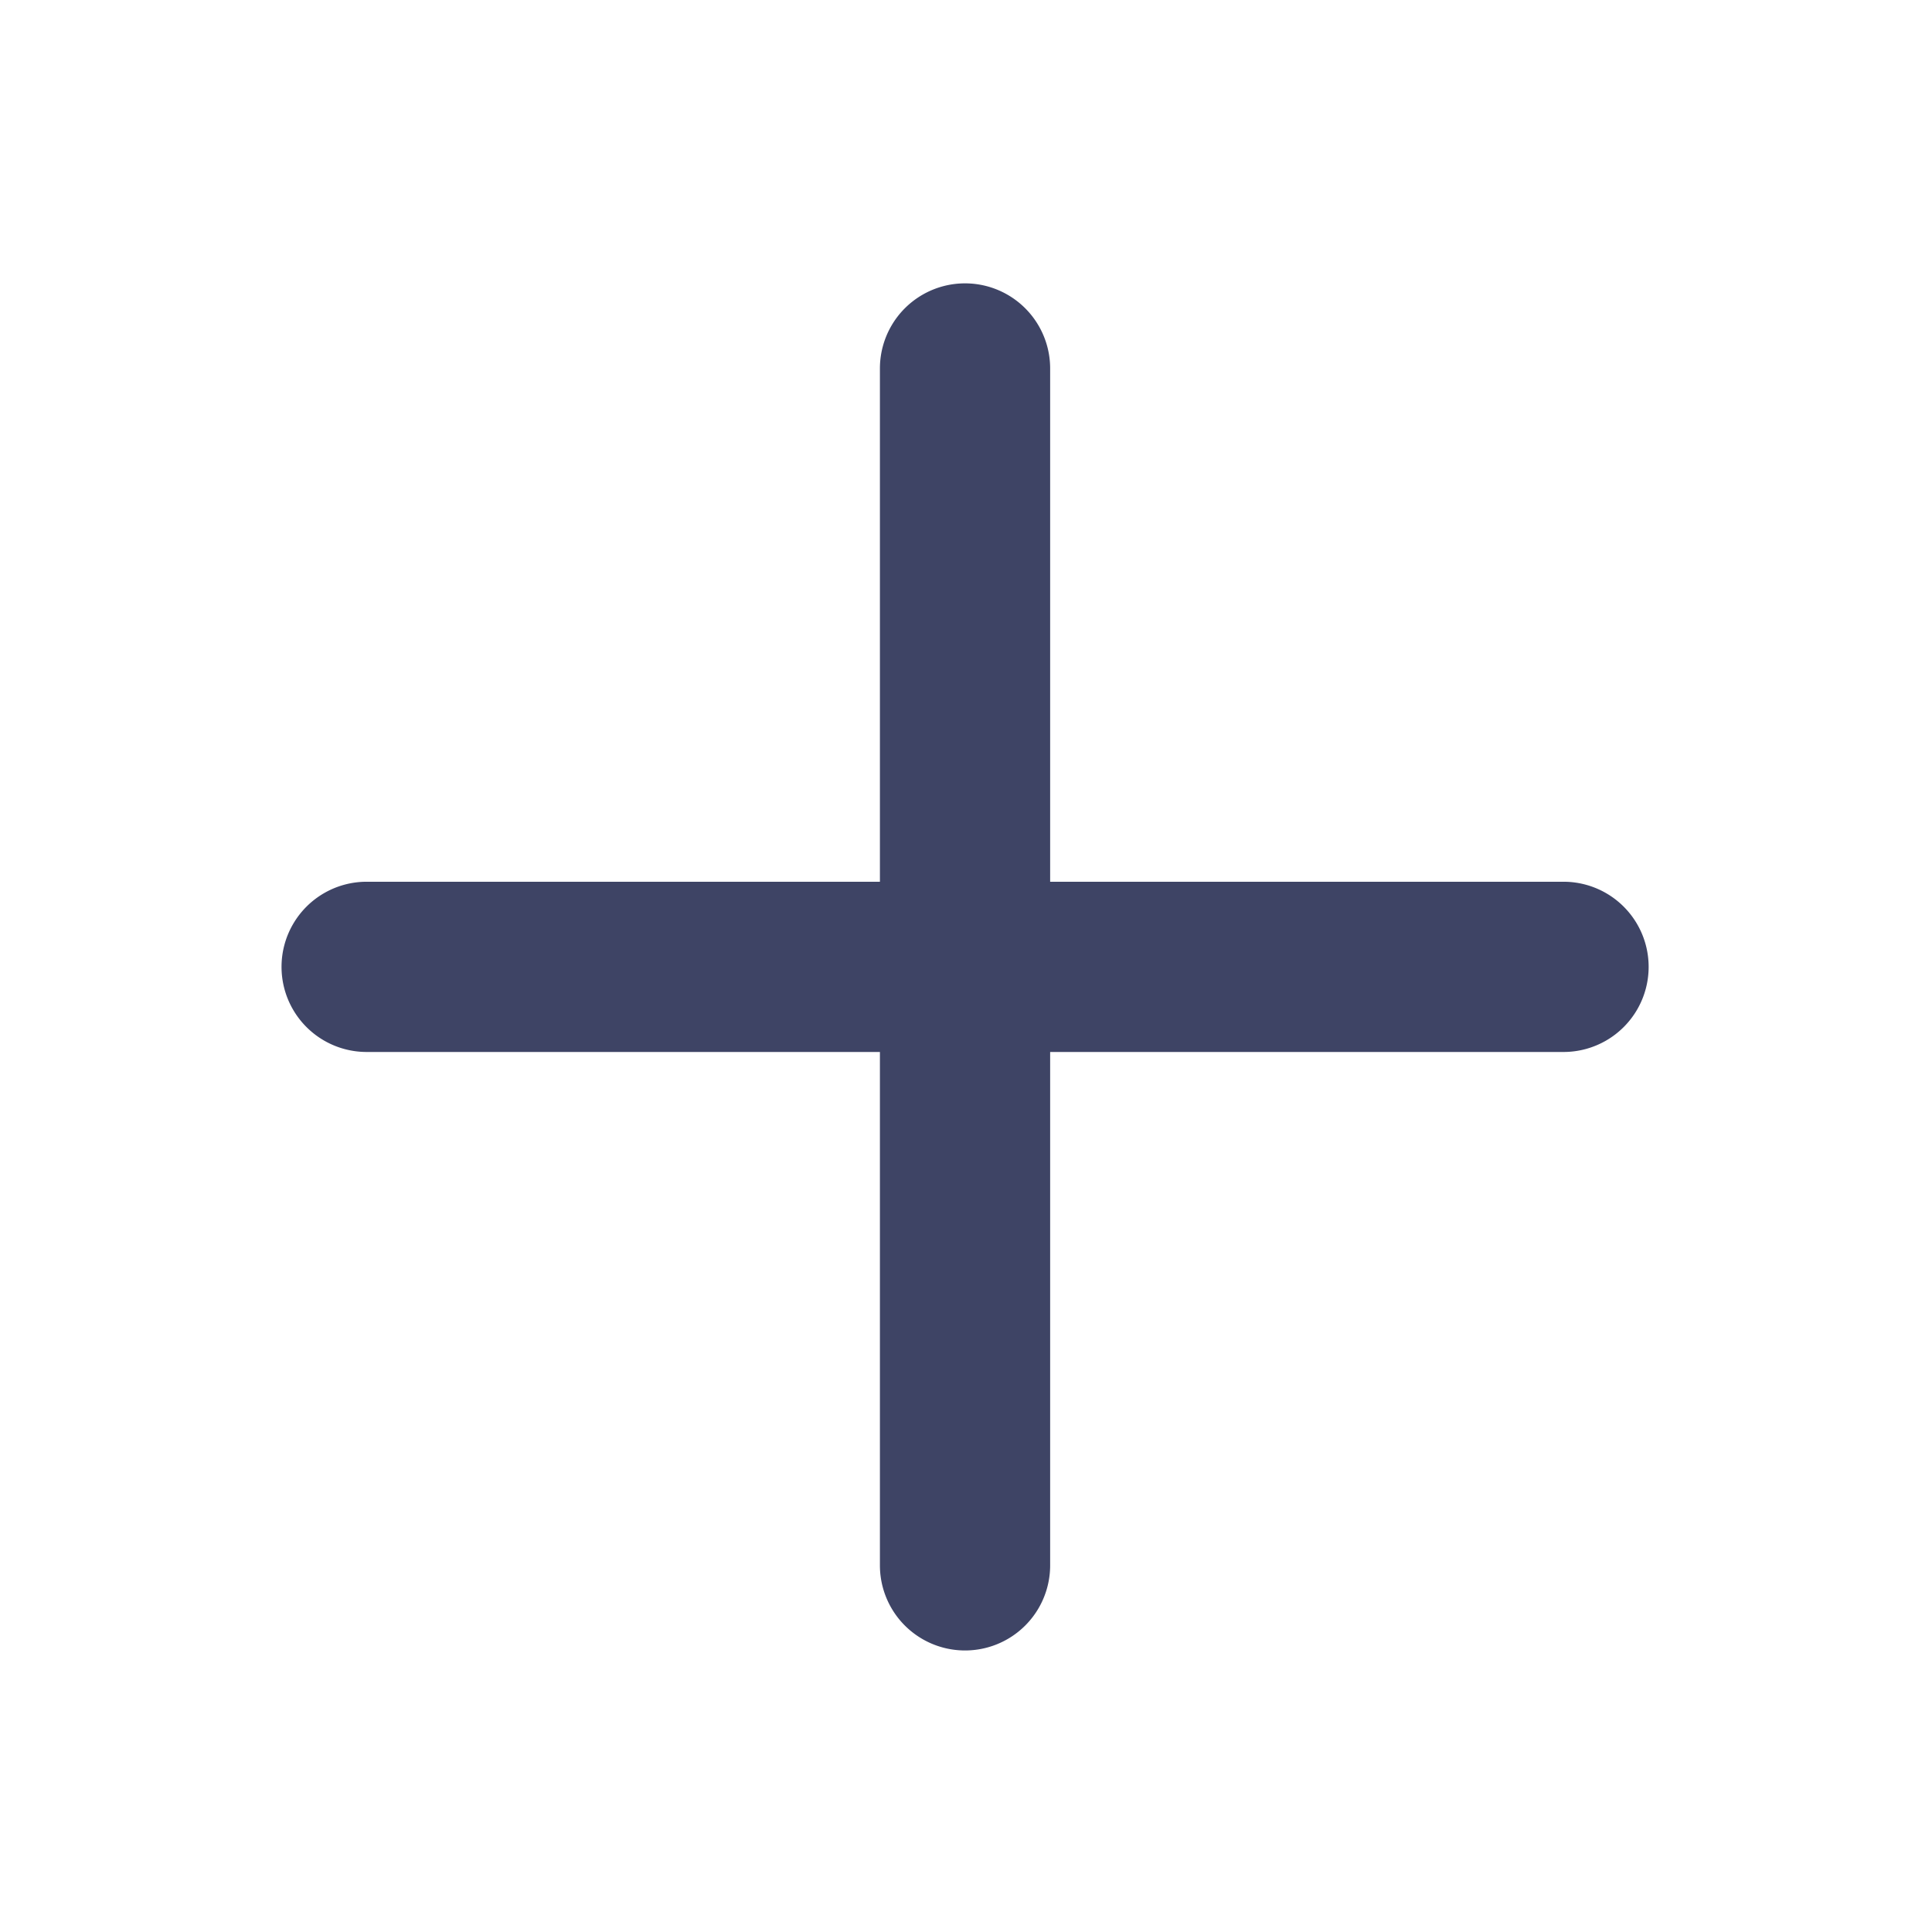 <svg xmlns="http://www.w3.org/2000/svg" width="18" height="18" viewBox="0 0 18 18">
  <g id="ico_plus" transform="translate(0 0.017)">
    <rect id="사각형_36" data-name="사각형 36" width="18" height="18" transform="translate(0 -0.017)" fill="none" opacity="0.3"/>
    <path id="Icon_ionic-ios-add" data-name="Icon ionic-ios-add" d="M20.909,14.54H16.126V9.758a.793.793,0,0,0-1.586,0V14.54H9.758a.793.793,0,0,0,0,1.586H14.54v4.783a.793.793,0,1,0,1.586,0V16.126h4.783a.793.793,0,1,0,0-1.586Z" transform="translate(-6.342 -6.342)" fill="#3e4465"/>
  </g>
</svg>
